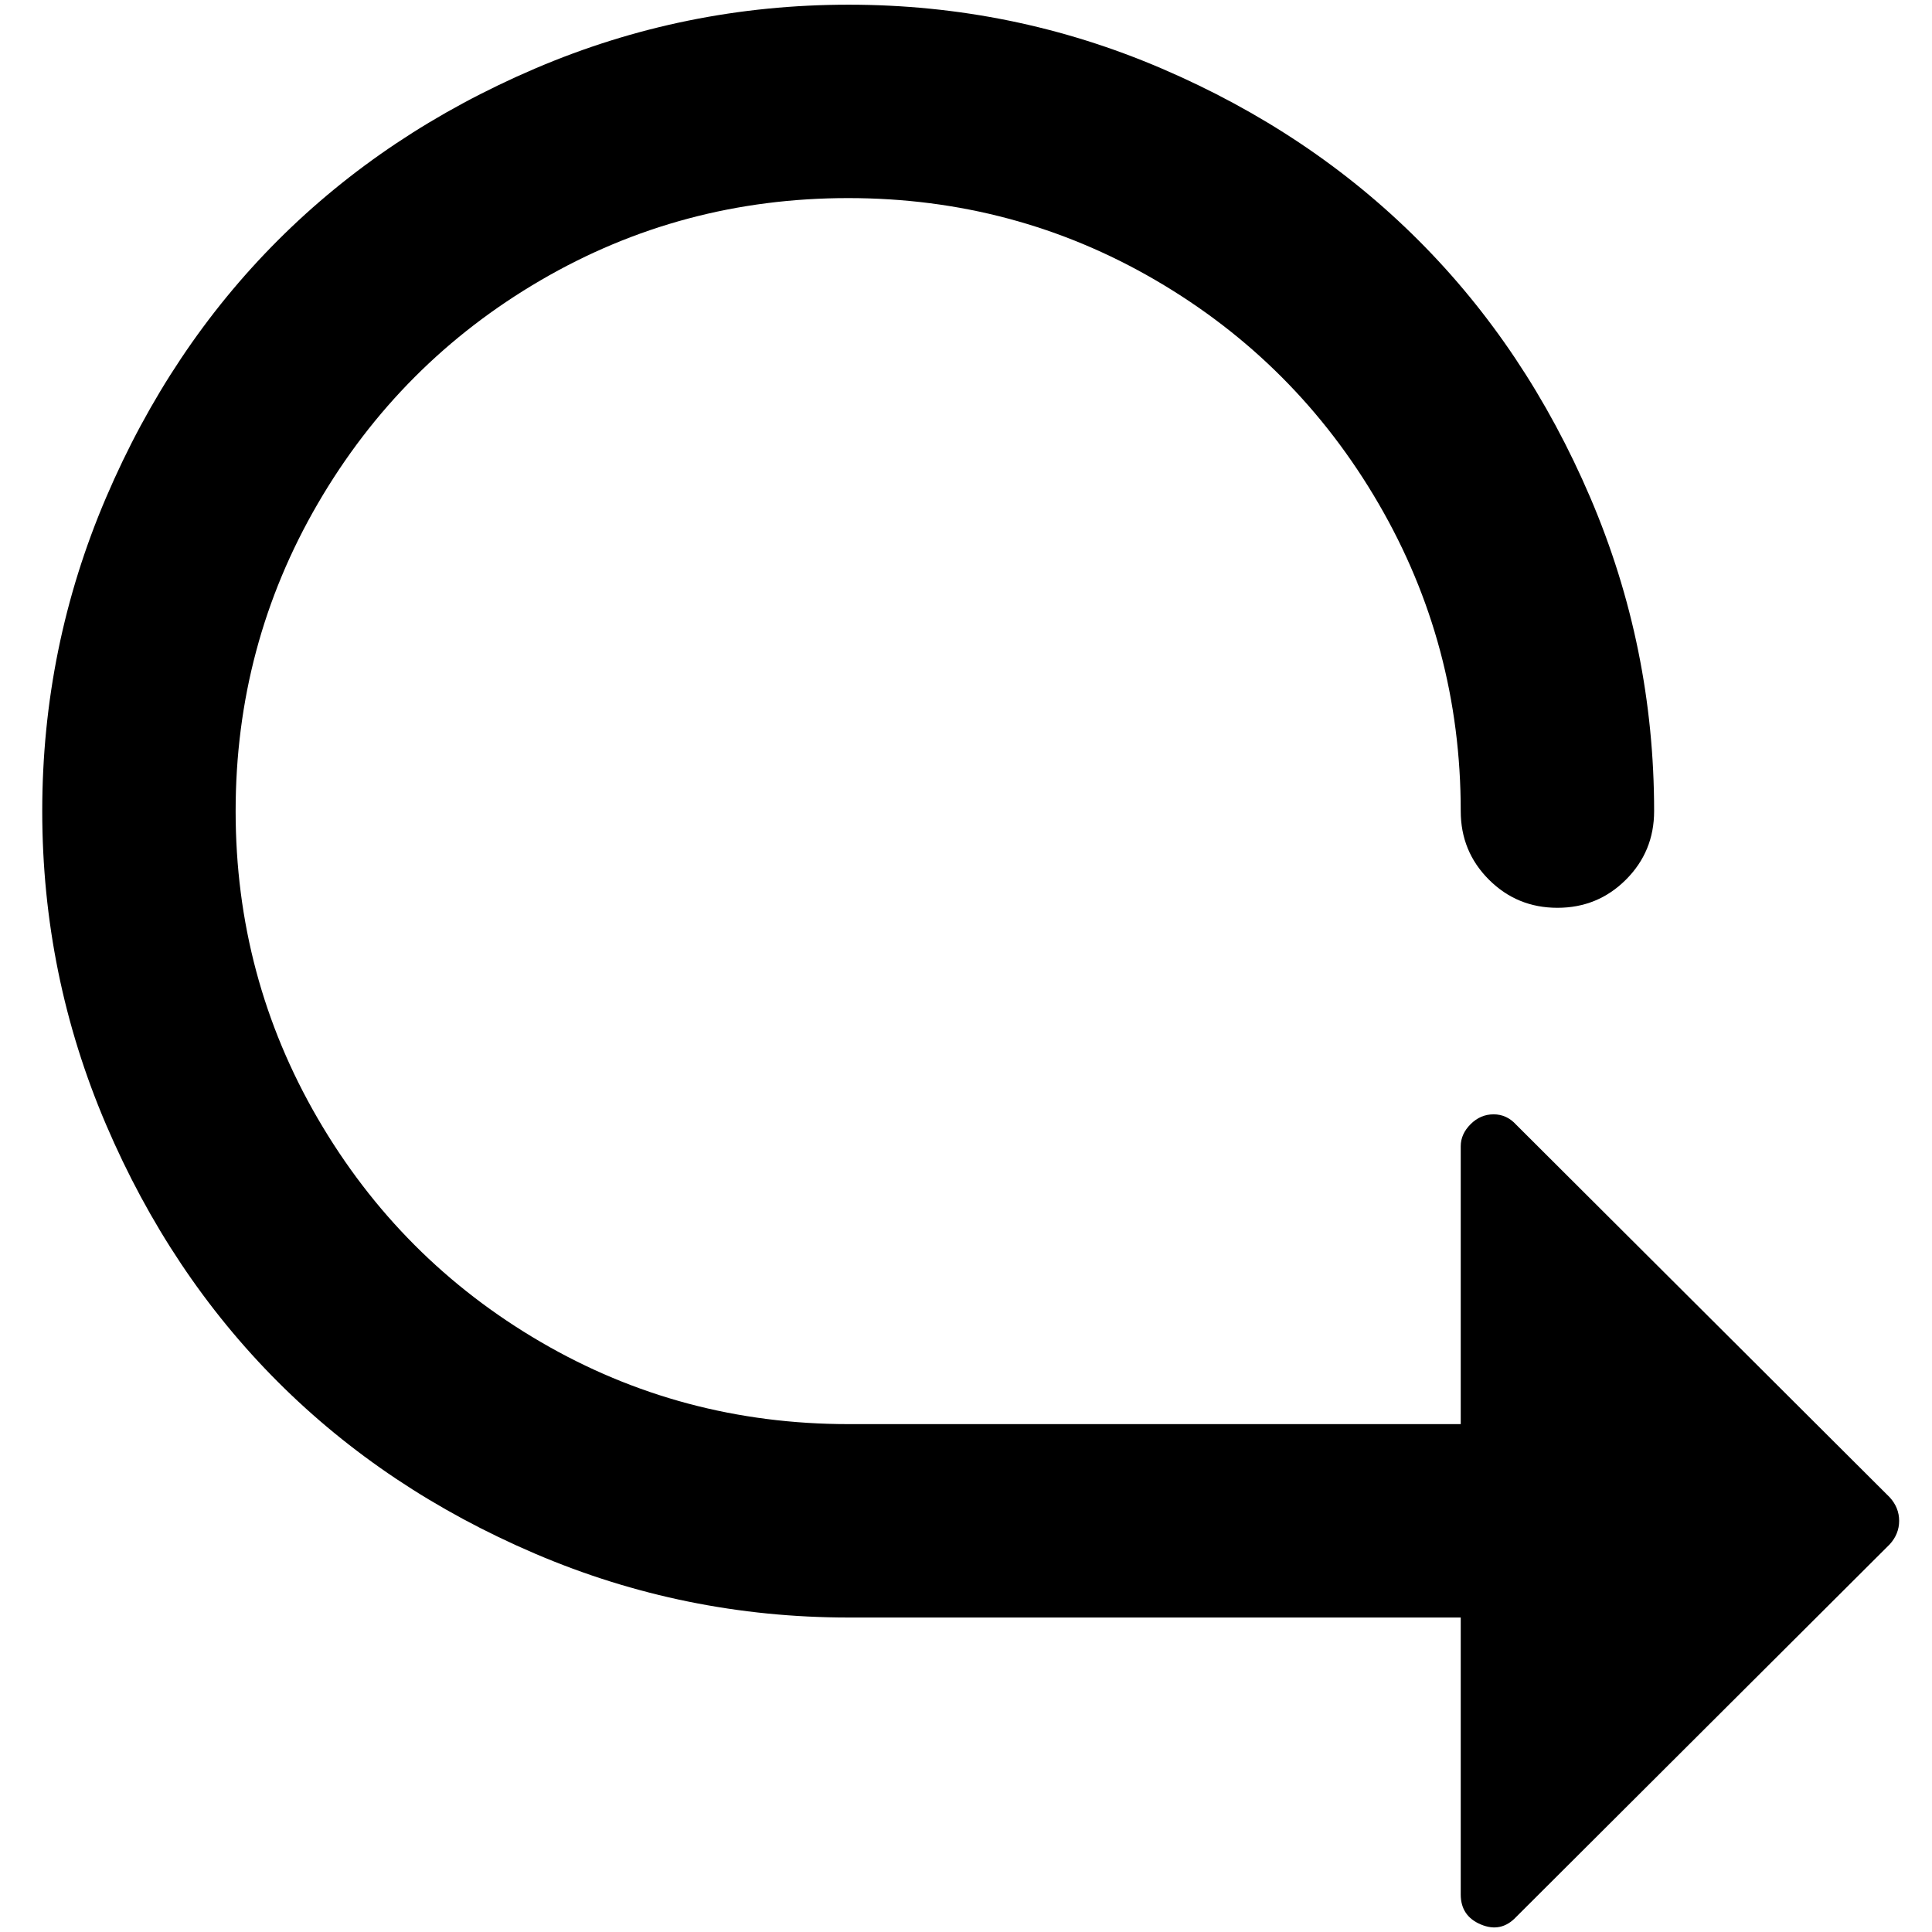 <?xml version="1.0" standalone="no"?>
<!DOCTYPE svg PUBLIC "-//W3C//DTD SVG 1.1//EN" "http://www.w3.org/Graphics/SVG/1.1/DTD/svg11.dtd" >
<svg xmlns="http://www.w3.org/2000/svg" xmlns:xlink="http://www.w3.org/1999/xlink" version="1.1" width="2048" height="2048" viewBox="-10 0 2058 2048">
   <path fill="currentColor"
d="M241 859q0 177 87.5 327.5t237.5 238t328 87.5h652v-49v-96v-108v-43q0 -13 10.5 -23.5t24.5 -10.5t24 11l398 397q10 11 10 25t-10 25l-398 397q-16 17 -37.5 8t-21.5 -32v-295h-652q-175 0 -334 -68t-274 -183t-183 -274t-68 -334t68 -334t183 -274t274 -183t334 -68
t333.5 68t273.5 183t183 274t68 334q0 43 -30 73t-73 30t-73 -30t-30 -73q0 -177 -87.5 -327.5t-237.5 -238t-327.5 -87.5t-327.5 87.5t-237.5 238t-87.5 327.5z" />
</svg>
